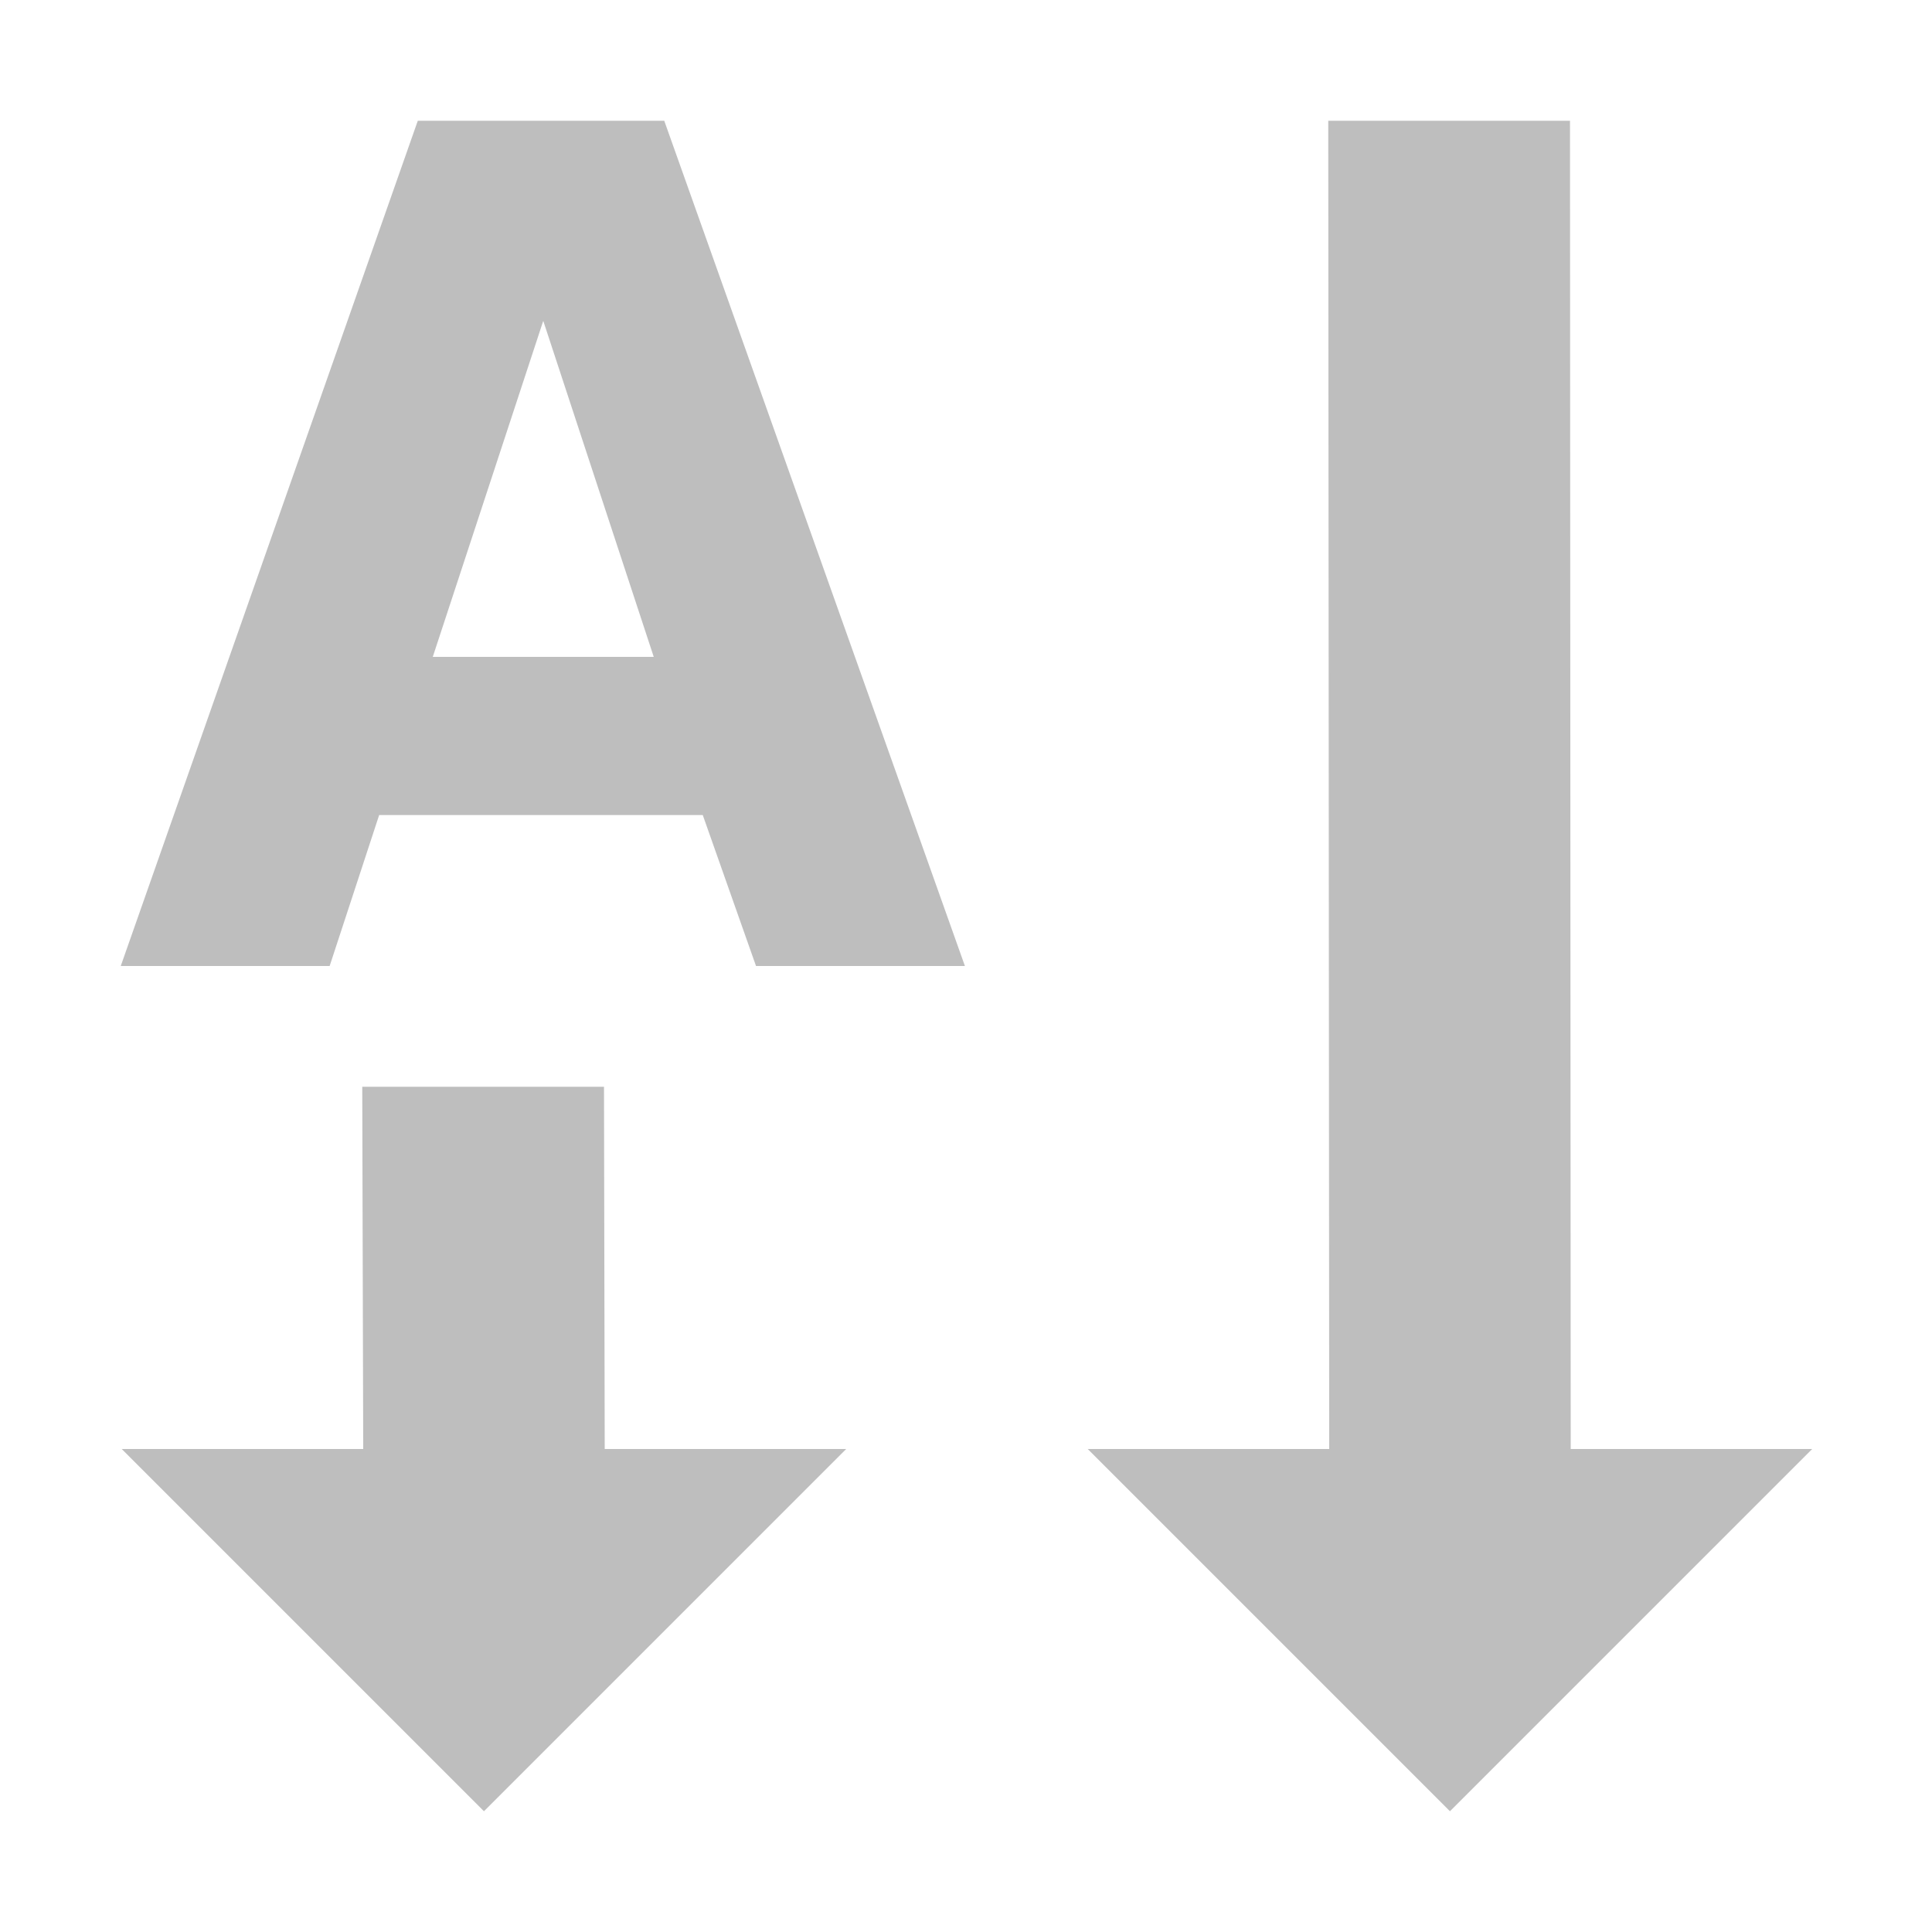 <?xml version="1.0" encoding="UTF-8"?>
<svg width="16" height="16" version="1.1" xmlns="http://www.w3.org/2000/svg">
 <path d="m3.46 1-2.46 7h1.73l0.41-1.25h2.68l0.441 1.25h1.73l-2.49-7h-2.05zm7.54 0 8e-3 11h-2l3 3 3-3h-2l-6e-3 -11h-2zm-6.5 1.66 0.914 2.78h-1.83l0.914-2.78zm-1.5 6.34 0.008 3h-2l3 3 3-3h-2l-0.006-3h-2z" fill="#bebebe"/>
</svg>
